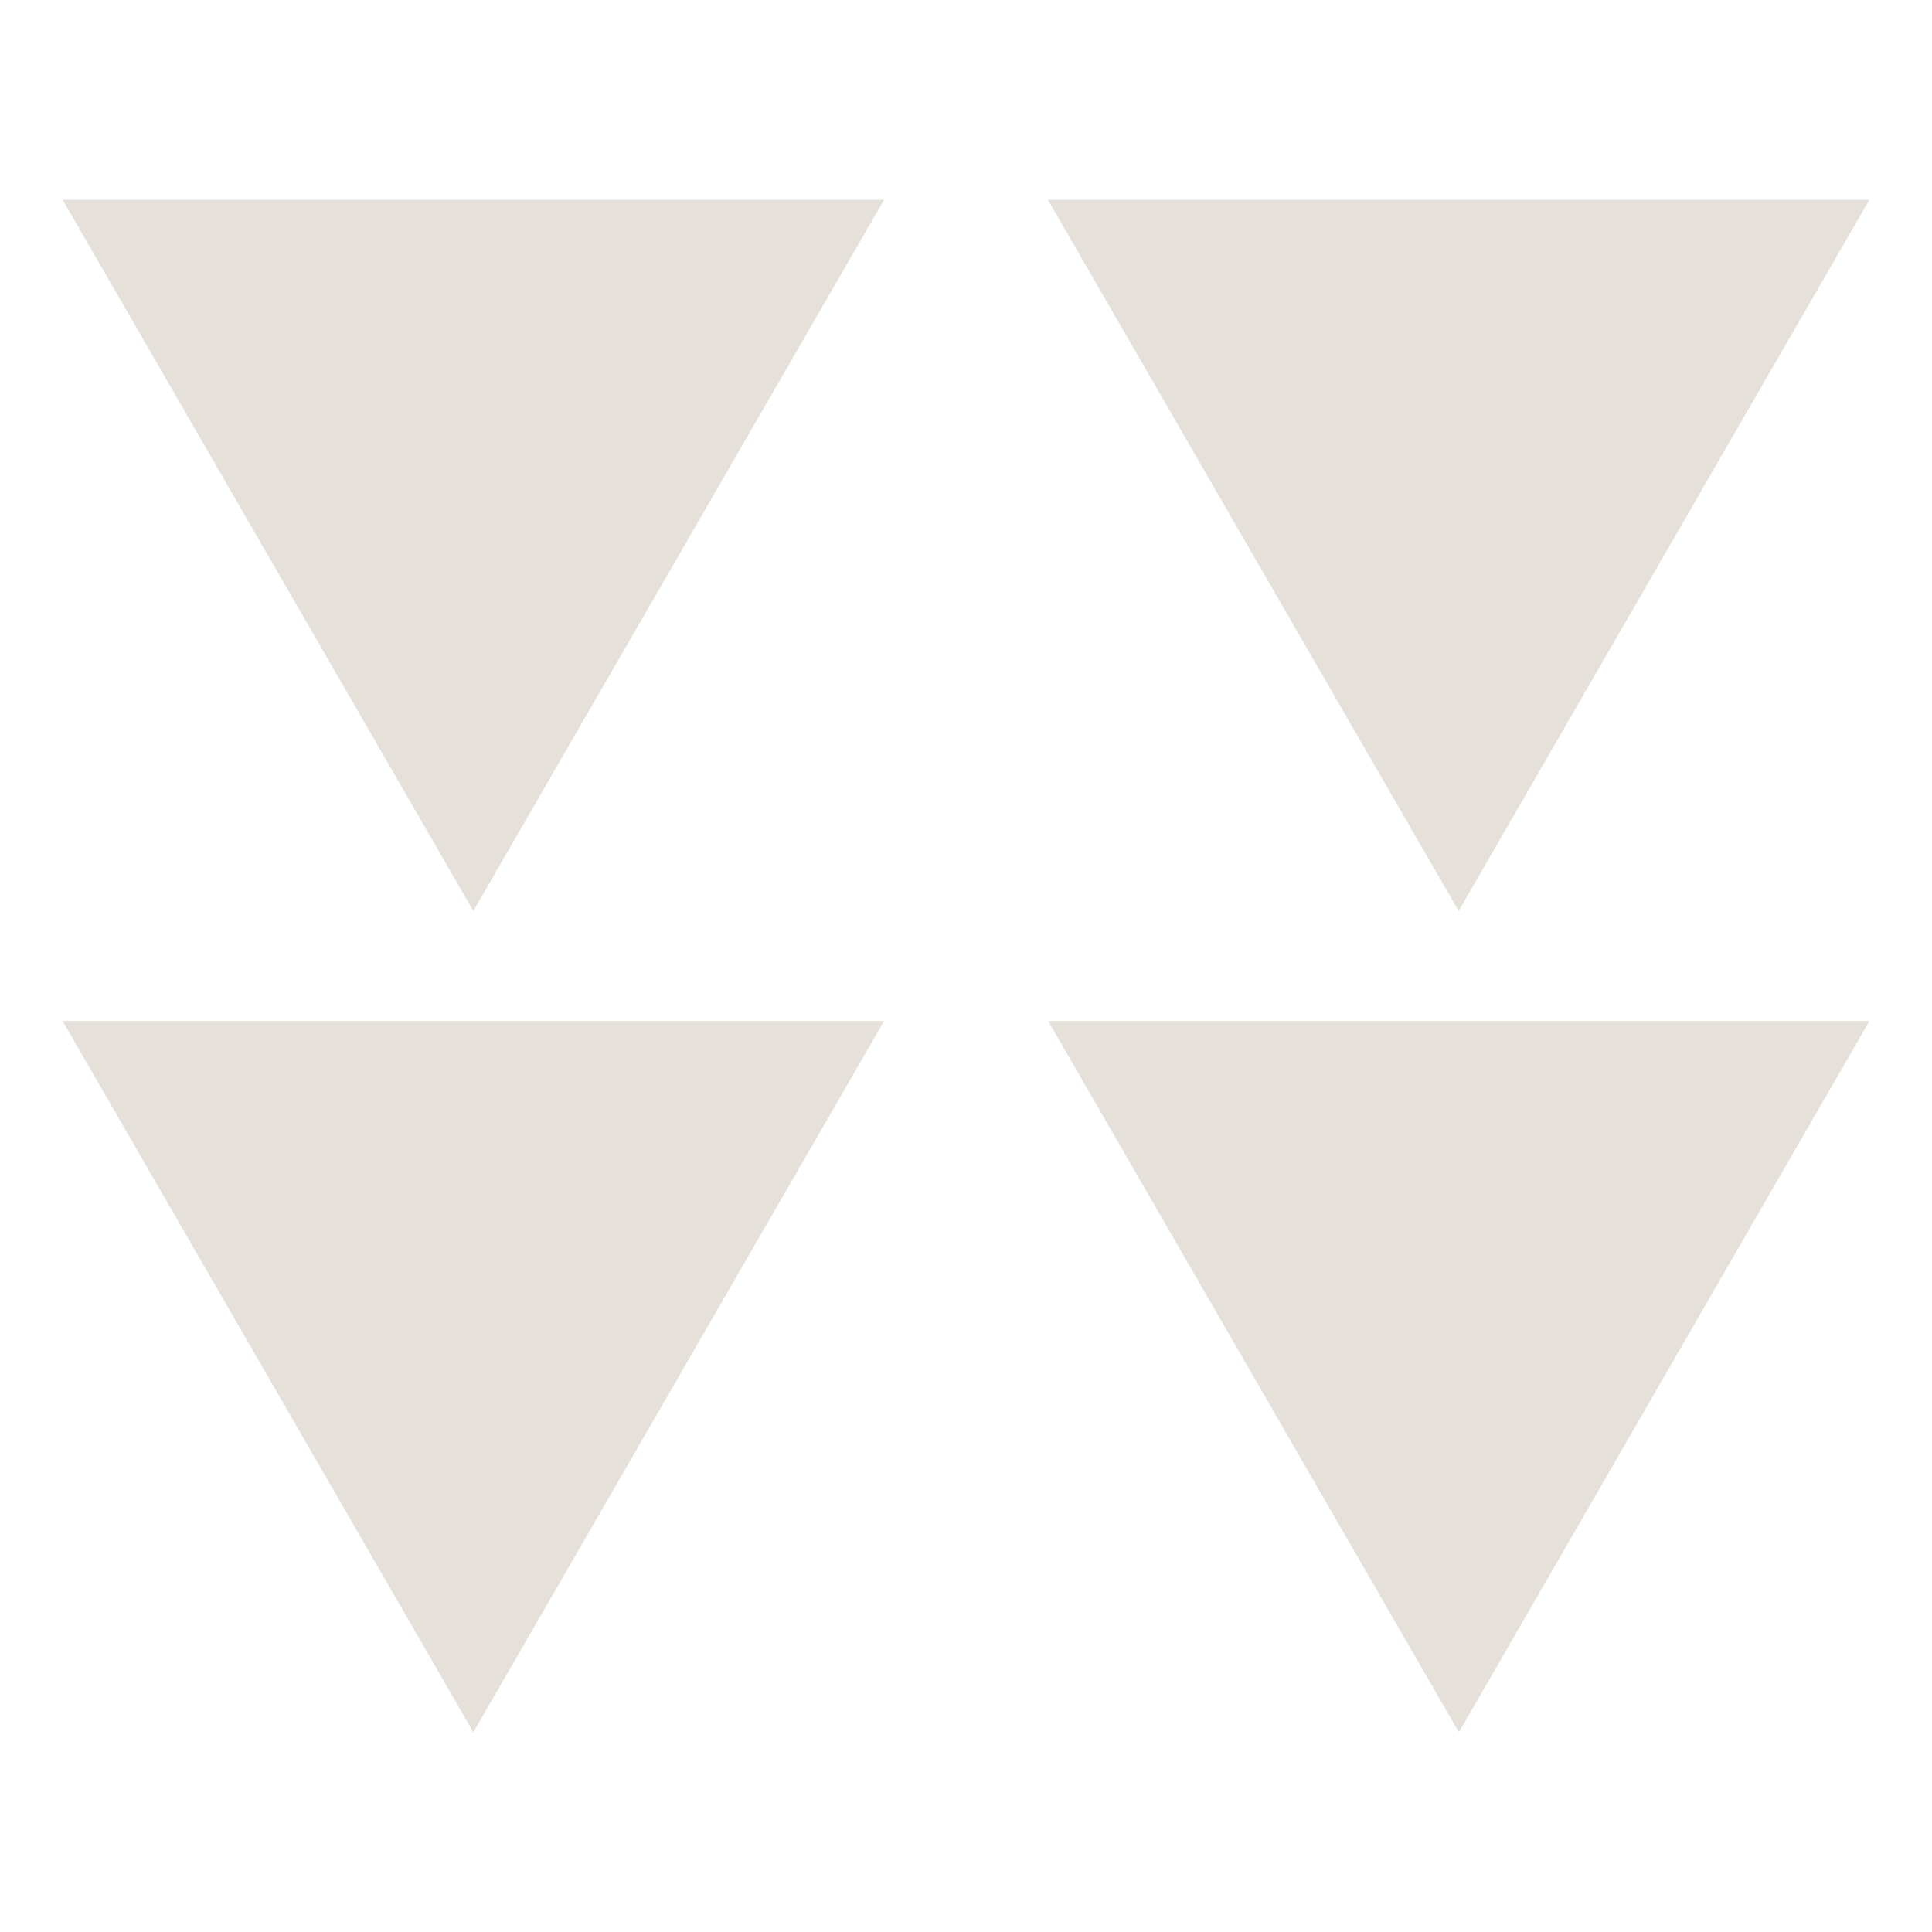 <?xml version="1.0" encoding="UTF-8" standalone="no"?>
<!-- Created with Inkscape (http://www.inkscape.org/) -->

<svg
   xmlns:dc="http://purl.org/dc/elements/1.1/"
   xmlns:cc="http://creativecommons.org/ns#"
   xmlns:rdf="http://www.w3.org/1999/02/22-rdf-syntax-ns#"
   xmlns:svg="http://www.w3.org/2000/svg"
   xmlns="http://www.w3.org/2000/svg"
   xmlns:sodipodi="http://sodipodi.sourceforge.net/DTD/sodipodi-0.dtd"
   xmlns:inkscape="http://www.inkscape.org/namespaces/inkscape"
   width="28"
   height="28"
   viewBox="0 0 7.408 7.408"
   version="1.1"
   id="svg8"
   inkscape:version="0.92.4 (5da689c313, 2019-01-14)"
   sodipodi:docname="menu.svg">
  <defs
     id="defs2" />
  <sodipodi:namedview
     id="base"
     pagecolor="#ffffff"
     bordercolor="#666666"
     borderopacity="1.0"
     inkscape:pageopacity="0.0"
     inkscape:pageshadow="2"
     inkscape:zoom="8"
     inkscape:cx="19.497475"
     inkscape:cy="5.2893218"
     inkscape:document-units="mm"
     inkscape:current-layer="layer1"
     showgrid="false"
     units="px"
     inkscape:window-width="1366"
     inkscape:window-height="685"
     inkscape:window-x="0"
     inkscape:window-y="38"
     inkscape:window-maximized="1" />
  <g
     inkscape:label="Layer 1"
     inkscape:groupmode="layer"
     id="layer1"
     transform="translate(0,-289.592)">
    <g
       id="g847"
       transform="translate(0.138,0.234)">
      <path
         inkscape:transform-center-y="0.45451096"
         d="m 3.252,290.124 -1.575,2.727 -1.575,-2.727 z"
         inkscape:randomized="0"
         inkscape:rounded="0"
         inkscape:flatsided="true"
         sodipodi:arg2="0.52359878"
         sodipodi:arg1="-0.52359878"
         sodipodi:r2="0.90905488"
         sodipodi:r1="1.8181098"
         sodipodi:cy="291.0332"
         sodipodi:cx="1.6770082"
         sodipodi:sides="3"
         id="path823"
         style="opacity:1;fill:#e6e0db;fill-opacity:1;stroke:none;stroke-width:0.161;stroke-miterlimit:4;stroke-dasharray:none;stroke-opacity:1"
         sodipodi:type="star" />
      <path
         sodipodi:type="star"
         style="opacity:1;fill:#e6e0db;fill-opacity:1;stroke:none;stroke-width:0.161;stroke-miterlimit:4;stroke-dasharray:none;stroke-opacity:1"
         id="path831"
         sodipodi:sides="3"
         sodipodi:cx="5.4558778"
         sodipodi:cy="291.0332"
         sodipodi:r1="1.8181098"
         sodipodi:r2="0.90905488"
         sodipodi:arg1="-0.52359878"
         sodipodi:arg2="0.52359878"
         inkscape:flatsided="true"
         inkscape:rounded="0"
         inkscape:randomized="0"
         d="m 7.03,290.124 -1.575,2.727 -1.575,-2.727 z"
         inkscape:transform-center-y="0.45451096" />
      <path
         inkscape:transform-center-y="0.45450248"
         d="M 7.03,293.273 5.456,296 3.881,293.273 Z"
         inkscape:randomized="0"
         inkscape:rounded="0"
         inkscape:flatsided="true"
         sodipodi:arg2="0.52359878"
         sodipodi:arg1="-0.52359878"
         sodipodi:r2="0.90905488"
         sodipodi:r1="1.8181098"
         sodipodi:cy="294.18219"
         sodipodi:cx="5.4558778"
         sodipodi:sides="3"
         id="path833"
         style="opacity:1;fill:#e6e0db;fill-opacity:1;stroke:none;stroke-width:0.161;stroke-miterlimit:4;stroke-dasharray:none;stroke-opacity:1"
         sodipodi:type="star" />
      <path
         sodipodi:type="star"
         style="opacity:1;fill:#e6e0db;fill-opacity:1;stroke:none;stroke-width:0.161;stroke-miterlimit:4;stroke-dasharray:none;stroke-opacity:1"
         id="path835"
         sodipodi:sides="3"
         sodipodi:cx="1.6770082"
         sodipodi:cy="294.18219"
         sodipodi:r1="1.8181098"
         sodipodi:r2="0.90905488"
         sodipodi:arg1="-0.52359878"
         sodipodi:arg2="0.52359878"
         inkscape:flatsided="true"
         inkscape:rounded="0"
         inkscape:randomized="0"
         d="M 3.252,293.273 1.677,296 0.102,293.273 Z"
         inkscape:transform-center-y="0.45450248" />
    </g>
  </g>
</svg>
